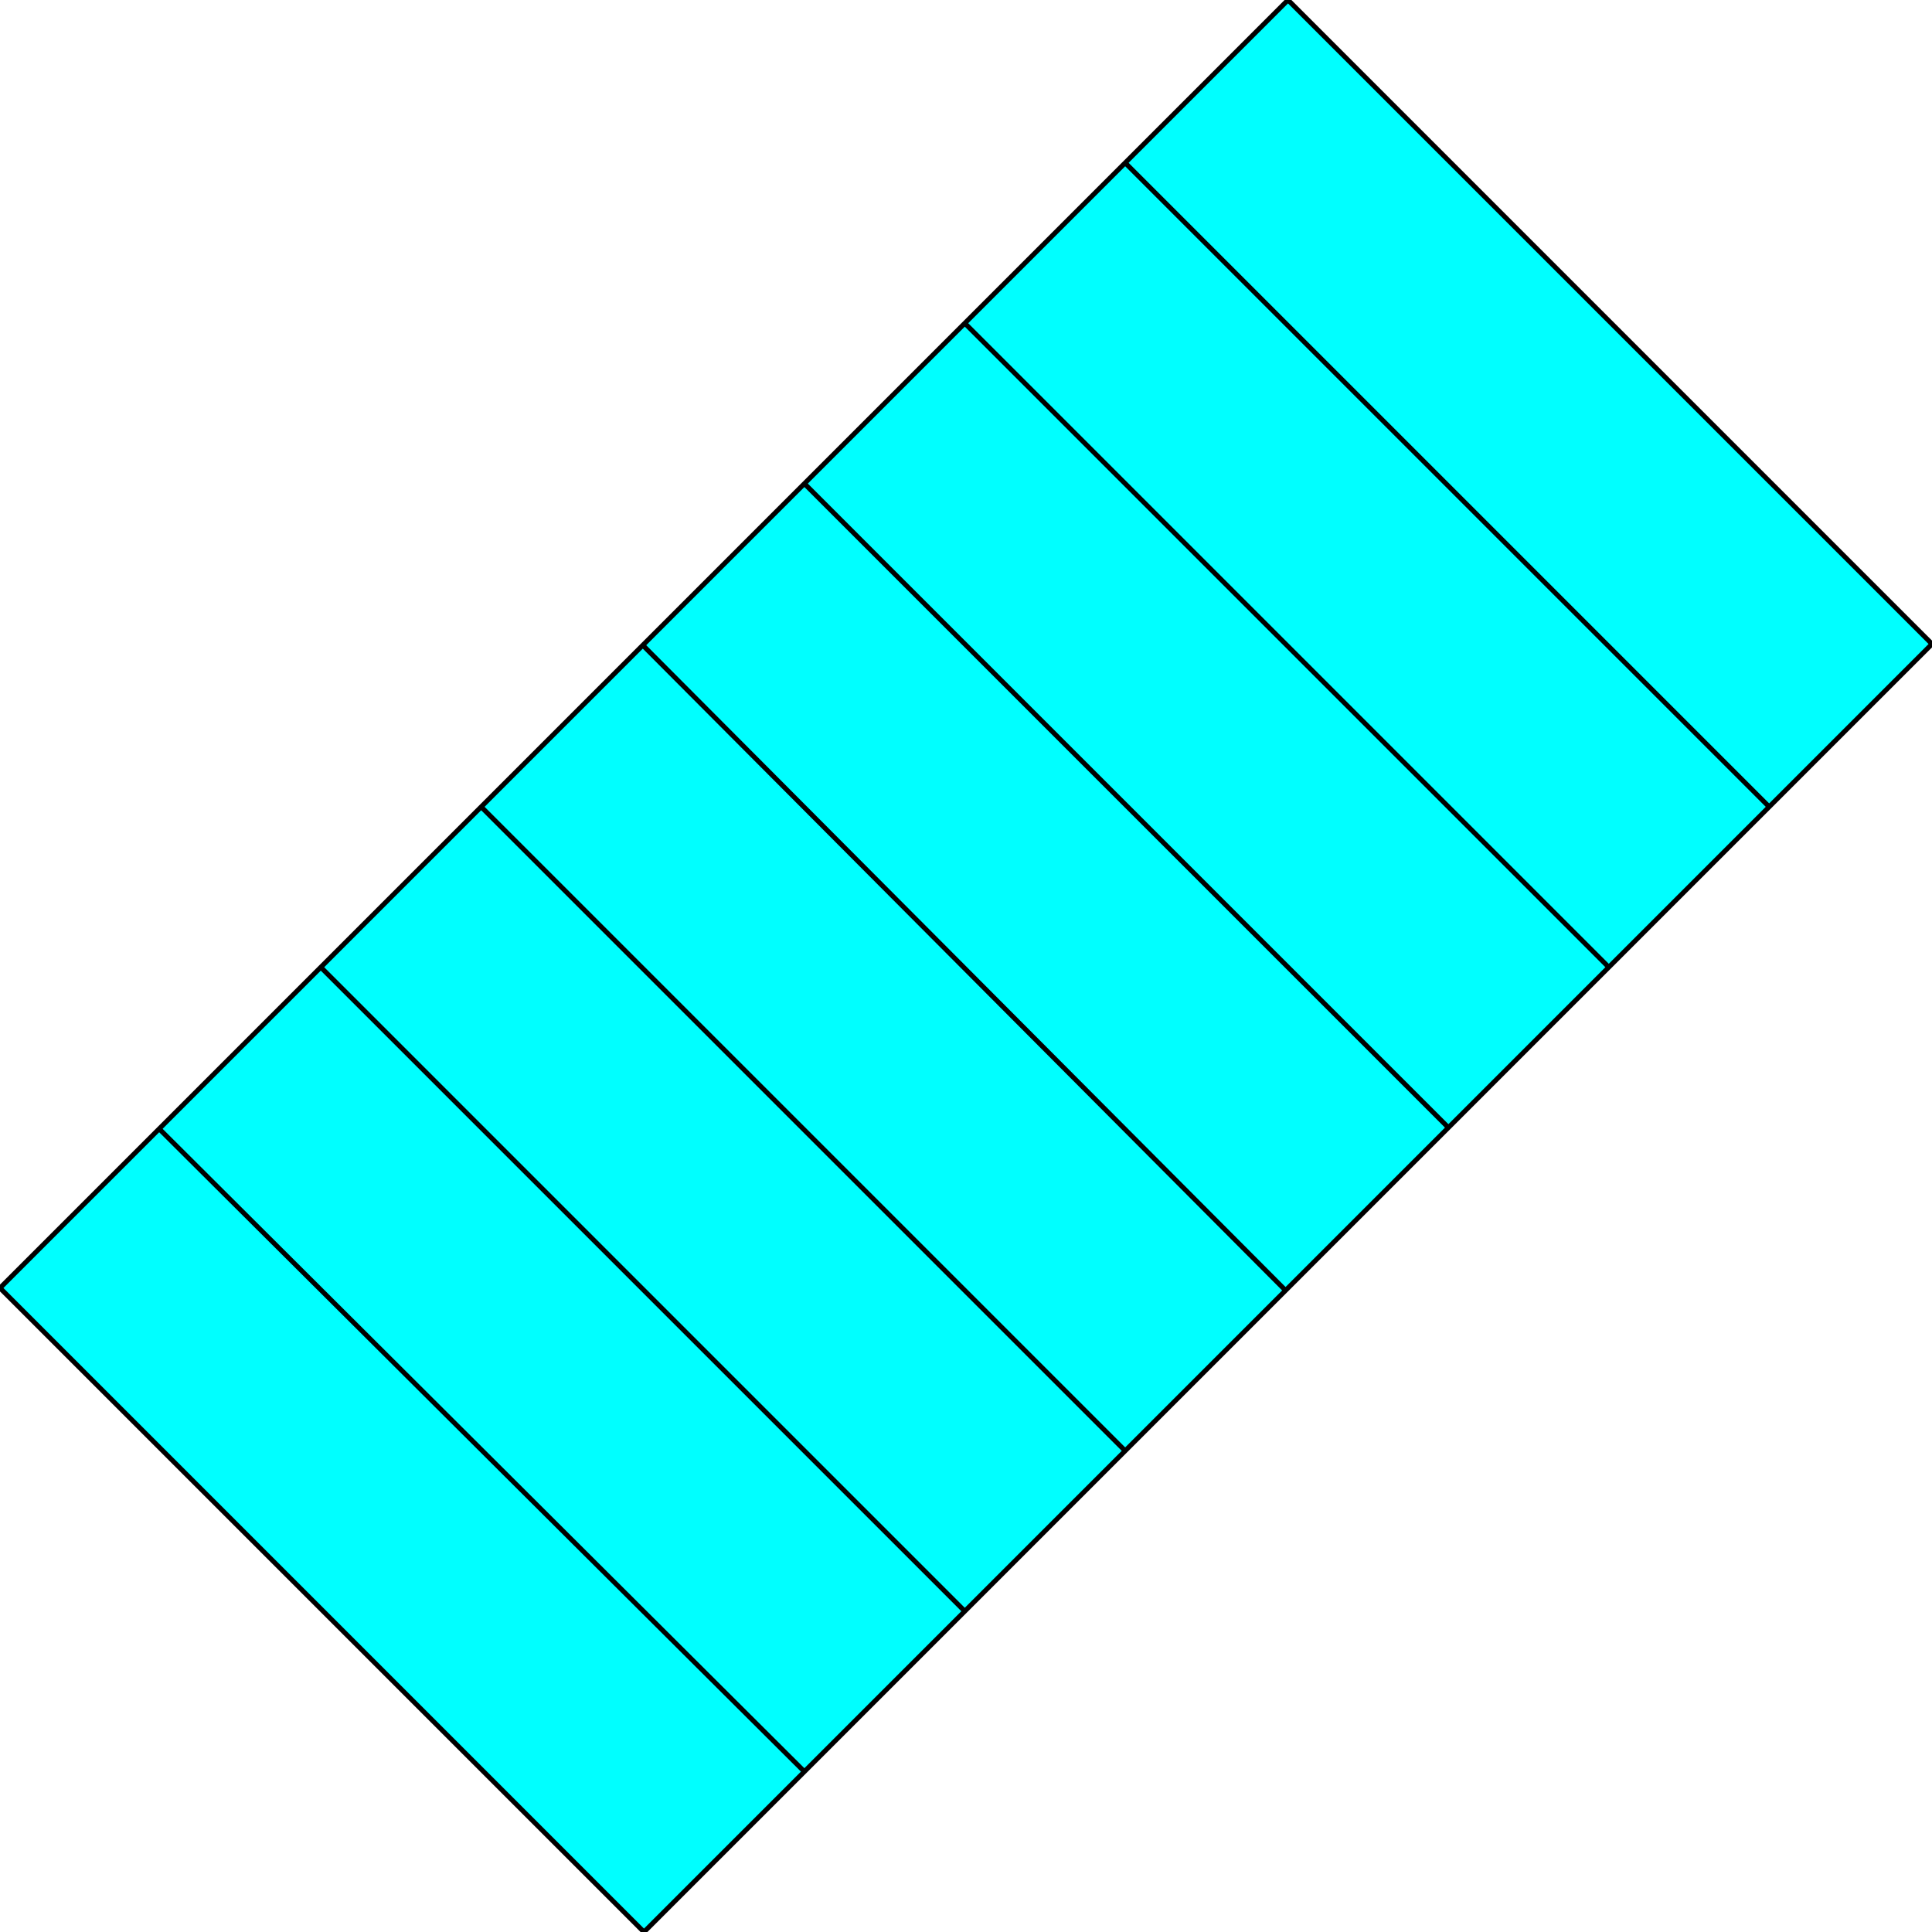<svg width="150" height="150" viewBox="0 0 150 150" fill="none" xmlns="http://www.w3.org/2000/svg">
<g clip-path="url(#clip0_2109_178694)">
<path d="M150 50L50 150L0 100L100 0L150 50Z" fill="#00FFFF" stroke="black" stroke-width="0.377"/>
<path d="M62.452 137.547L12.264 87.547" stroke="black" stroke-width="0.377"/>
<path d="M74.905 125.094L24.905 75.094" stroke="black" stroke-width="0.377"/>
<path d="M87.358 112.641L37.358 62.641" stroke="black" stroke-width="0.377"/>
<path d="M99.811 100.189L49.812 50" stroke="black" stroke-width="0.377"/>
<path d="M112.453 87.547L62.453 37.547" stroke="black" stroke-width="0.377"/>
<path d="M124.905 75.094L74.905 25.094" stroke="black" stroke-width="0.377"/>
<path d="M137.358 62.641L87.358 12.641" stroke="black" stroke-width="0.377"/>
</g>
<defs>
<clipPath id="clip0_2109_178694">
<rect width="150" height="150" fill="white"/>
</clipPath>
</defs>
</svg>
